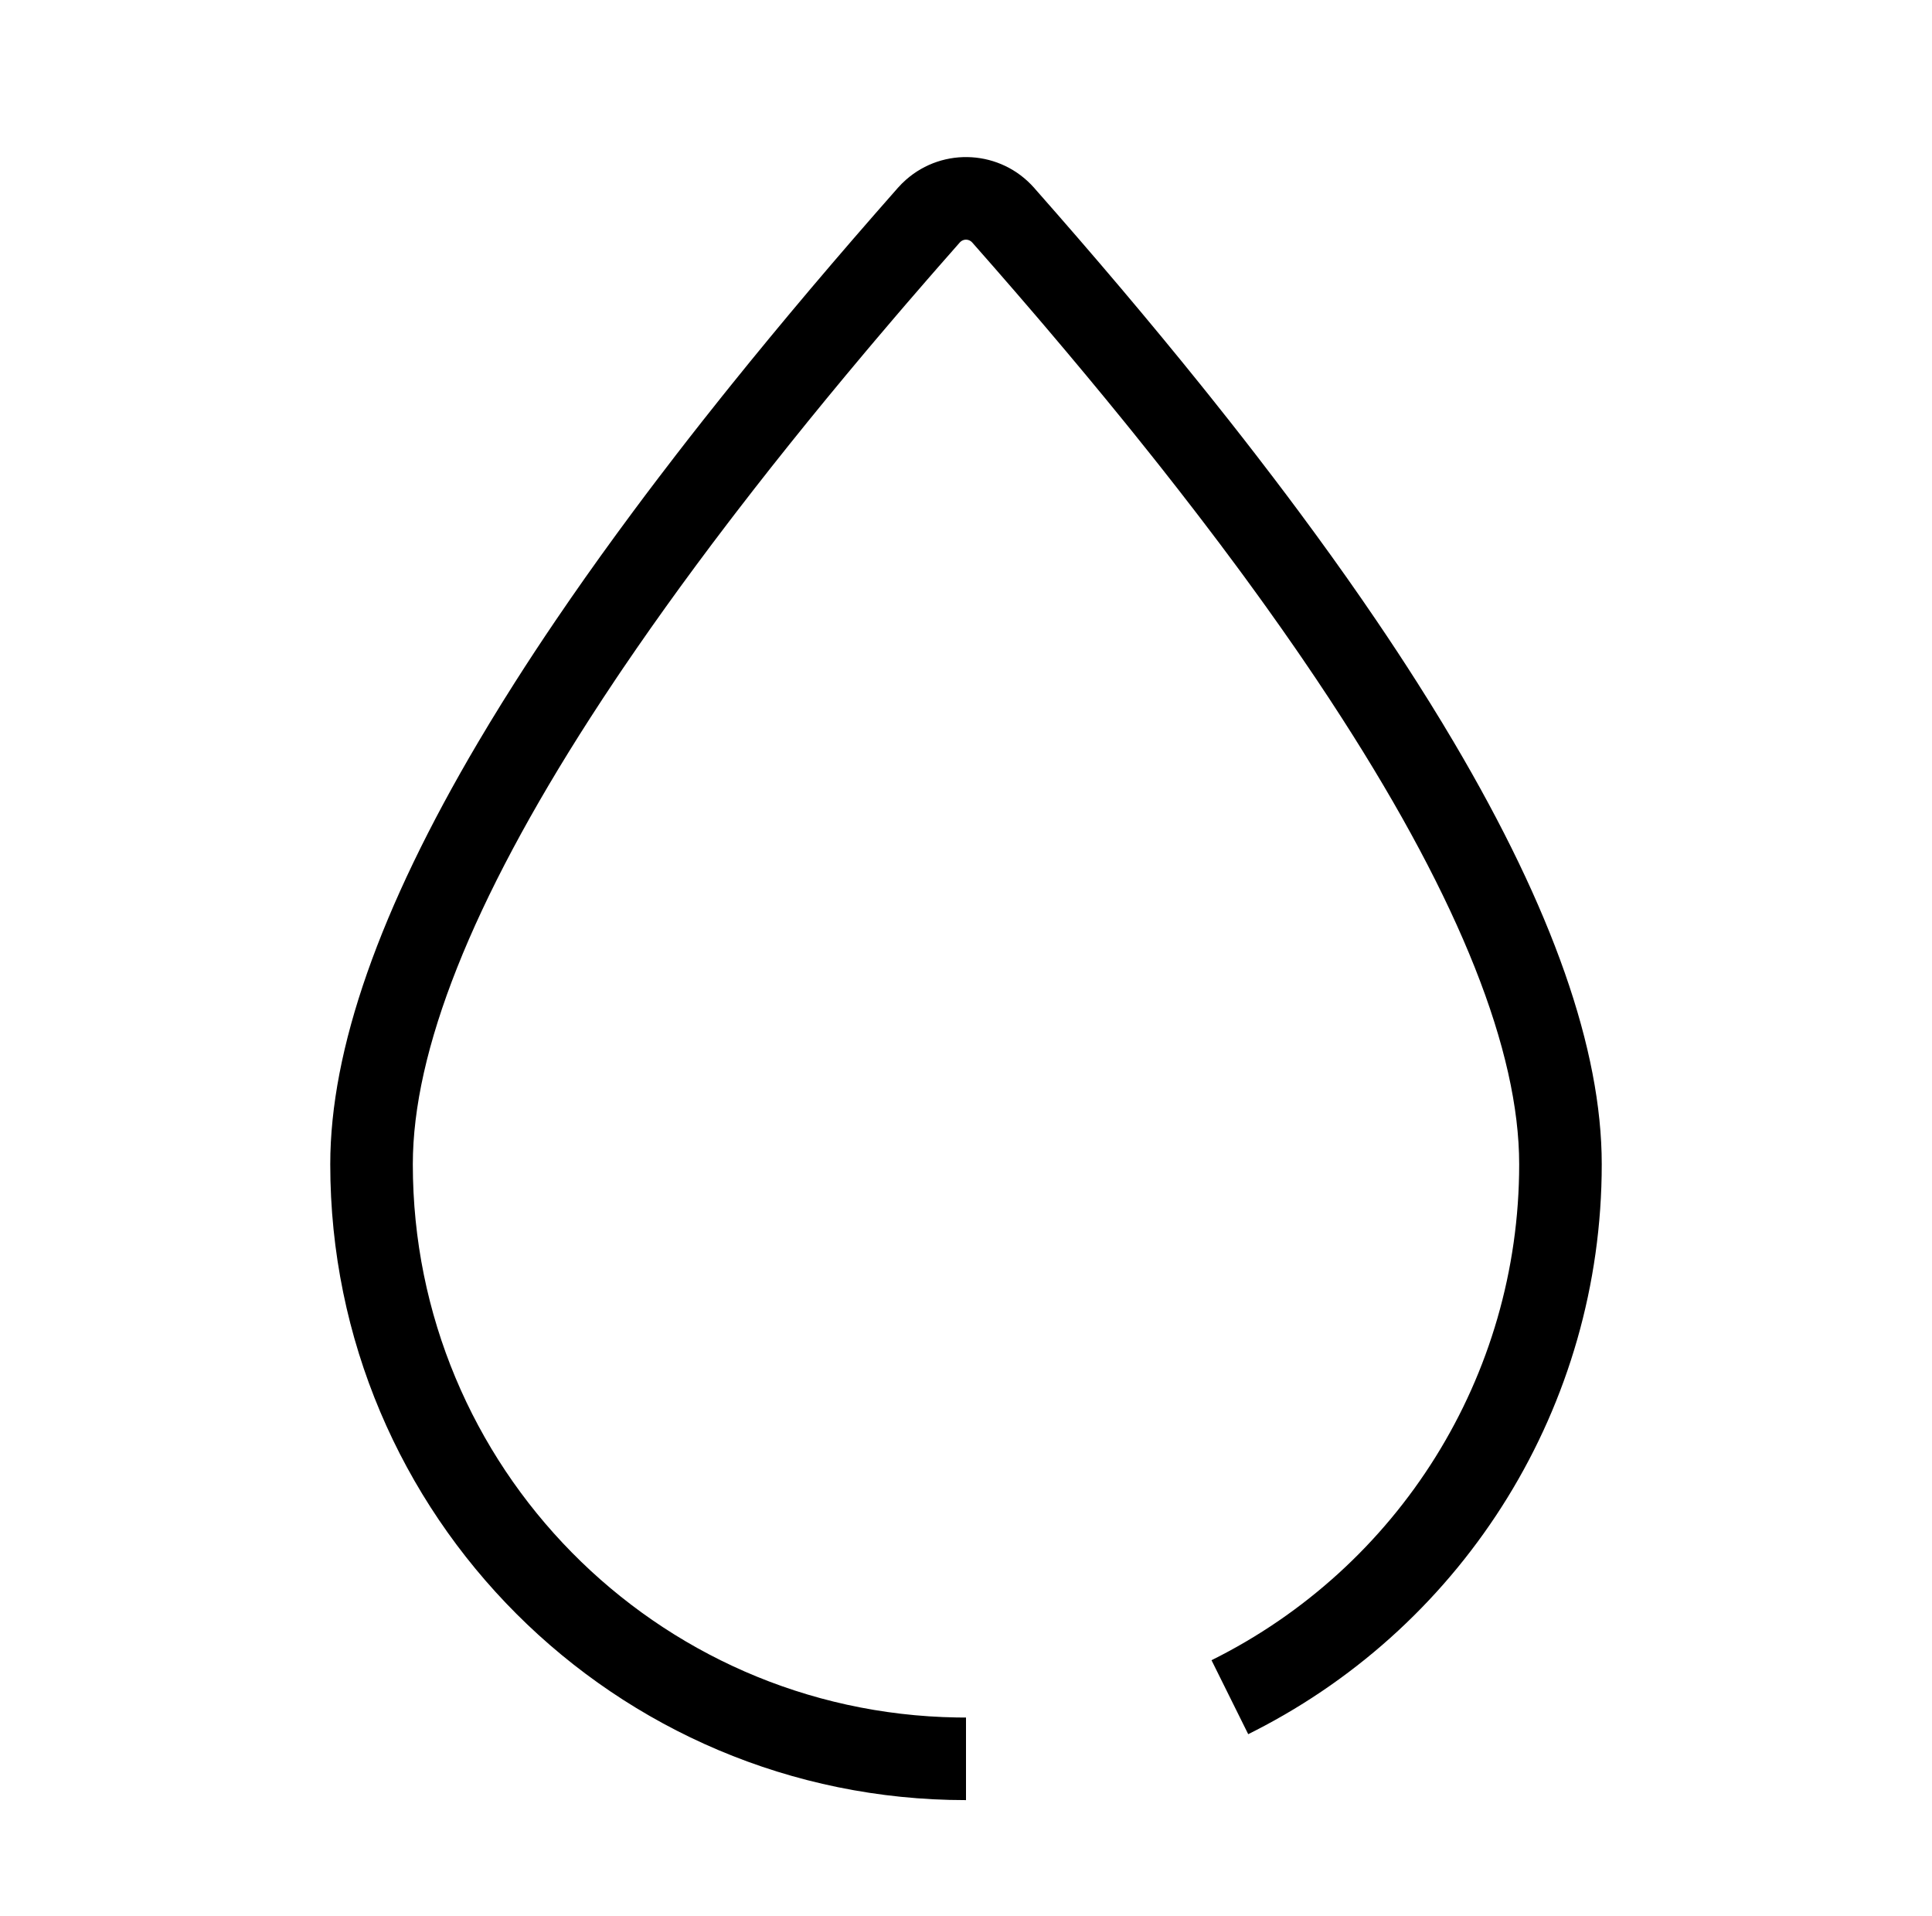 <?xml version="1.0" encoding="UTF-8"?>
<svg  viewBox="0 0 117 116" version="1.1" xmlns="http://www.w3.org/2000/svg" xmlns:xlink="http://www.w3.org/1999/xlink">
    <title>drop</title>
    <g id="drop" stroke="none" stroke-width="1" fill="none" fill-rule="evenodd" transform="translate(0, 0)">
        <path d="M54.86,10.889 C57.136,8.878 60.612,9.094 62.623,11.371 L63.982,12.919 L65.314,14.451 L66.619,15.968 L67.897,17.47 L69.147,18.957 L70.369,20.428 C70.772,20.916 71.171,21.402 71.565,21.885 L72.732,23.326 C72.925,23.565 73.116,23.803 73.306,24.041 L74.433,25.46 C74.99,26.165 75.536,26.865 76.072,27.56 L77.13,28.941 C77.653,29.628 78.165,30.309 78.666,30.984 L79.656,32.328 L80.619,33.657 C80.935,34.097 81.247,34.535 81.554,34.971 L82.461,36.27 L83.341,37.554 C84.208,38.83 85.033,40.085 85.817,41.317 L86.588,42.542 C86.84,42.947 87.088,43.351 87.331,43.752 L88.046,44.947 C94.011,55.043 97,63.542 97,70.5 C97,85.117 88.779,98.263 76.018,104.792 L75.591,105.008 L73.368,100.529 C84.688,94.912 92,83.362 92,70.5 C92,63.645 88.423,54.607 81.251,43.463 L80.483,42.282 L79.688,41.085 L78.867,39.874 C78.728,39.67 78.588,39.466 78.446,39.262 L77.585,38.027 L76.697,36.776 C76.547,36.566 76.396,36.356 76.243,36.145 L75.316,34.871 C75.159,34.658 75.001,34.444 74.842,34.229 L73.875,32.932 L72.88,31.62 C72.712,31.4 72.543,31.179 72.373,30.958 L71.339,29.622 L70.279,28.272 C70.1,28.046 69.92,27.819 69.738,27.591 L68.638,26.217 C68.452,25.987 68.265,25.756 68.078,25.525 L66.937,24.128 L65.77,22.717 L64.576,21.29 L63.356,19.848 C63.15,19.606 62.944,19.364 62.736,19.121 L61.475,17.656 C61.051,17.165 60.622,16.672 60.188,16.176 L58.875,14.681 C58.692,14.474 58.376,14.454 58.169,14.637 L58.125,14.681 L56.812,16.176 C56.595,16.424 56.379,16.671 56.165,16.918 L54.891,18.39 C54.681,18.635 54.472,18.878 54.264,19.121 L53.031,20.571 C52.827,20.811 52.625,21.051 52.424,21.29 L51.23,22.717 L50.063,24.128 L48.922,25.525 L47.809,26.906 C47.442,27.364 47.079,27.819 46.721,28.272 L45.661,29.622 L44.627,30.958 C44.457,31.179 44.288,31.4 44.12,31.62 L43.125,32.932 L42.158,34.229 L41.217,35.51 C40.908,35.935 40.603,36.357 40.303,36.776 L39.415,38.027 L38.554,39.262 L37.719,40.481 C37.582,40.683 37.446,40.885 37.312,41.085 L36.517,42.282 L35.749,43.463 C28.577,54.607 25,63.645 25,70.5 C25,88.817 39.7,103.7 57.946,103.996 L58.5,104 L58.5,109 C37.237,109 20,91.763 20,70.5 C20,63.542 22.989,55.043 28.954,44.947 L29.669,43.752 C29.912,43.351 30.16,42.947 30.412,42.542 L31.183,41.317 C31.967,40.085 32.792,38.83 33.659,37.554 L34.539,36.27 L35.446,34.971 C35.753,34.535 36.065,34.097 36.381,33.657 L37.344,32.328 L38.334,30.984 C38.835,30.309 39.347,29.628 39.87,28.941 L40.928,27.56 C41.464,26.865 42.01,26.165 42.567,25.46 L43.694,24.041 C43.884,23.803 44.075,23.565 44.268,23.326 L45.435,21.885 C45.829,21.402 46.228,20.916 46.631,20.428 L47.853,18.957 L49.103,17.47 L50.381,15.968 L51.686,14.451 L53.018,12.919 L54.377,11.371 C54.528,11.201 54.689,11.04 54.86,10.889 Z" id="Path" fill="#000000" fill-rule="nonzero"></path>
    </g>
</svg>